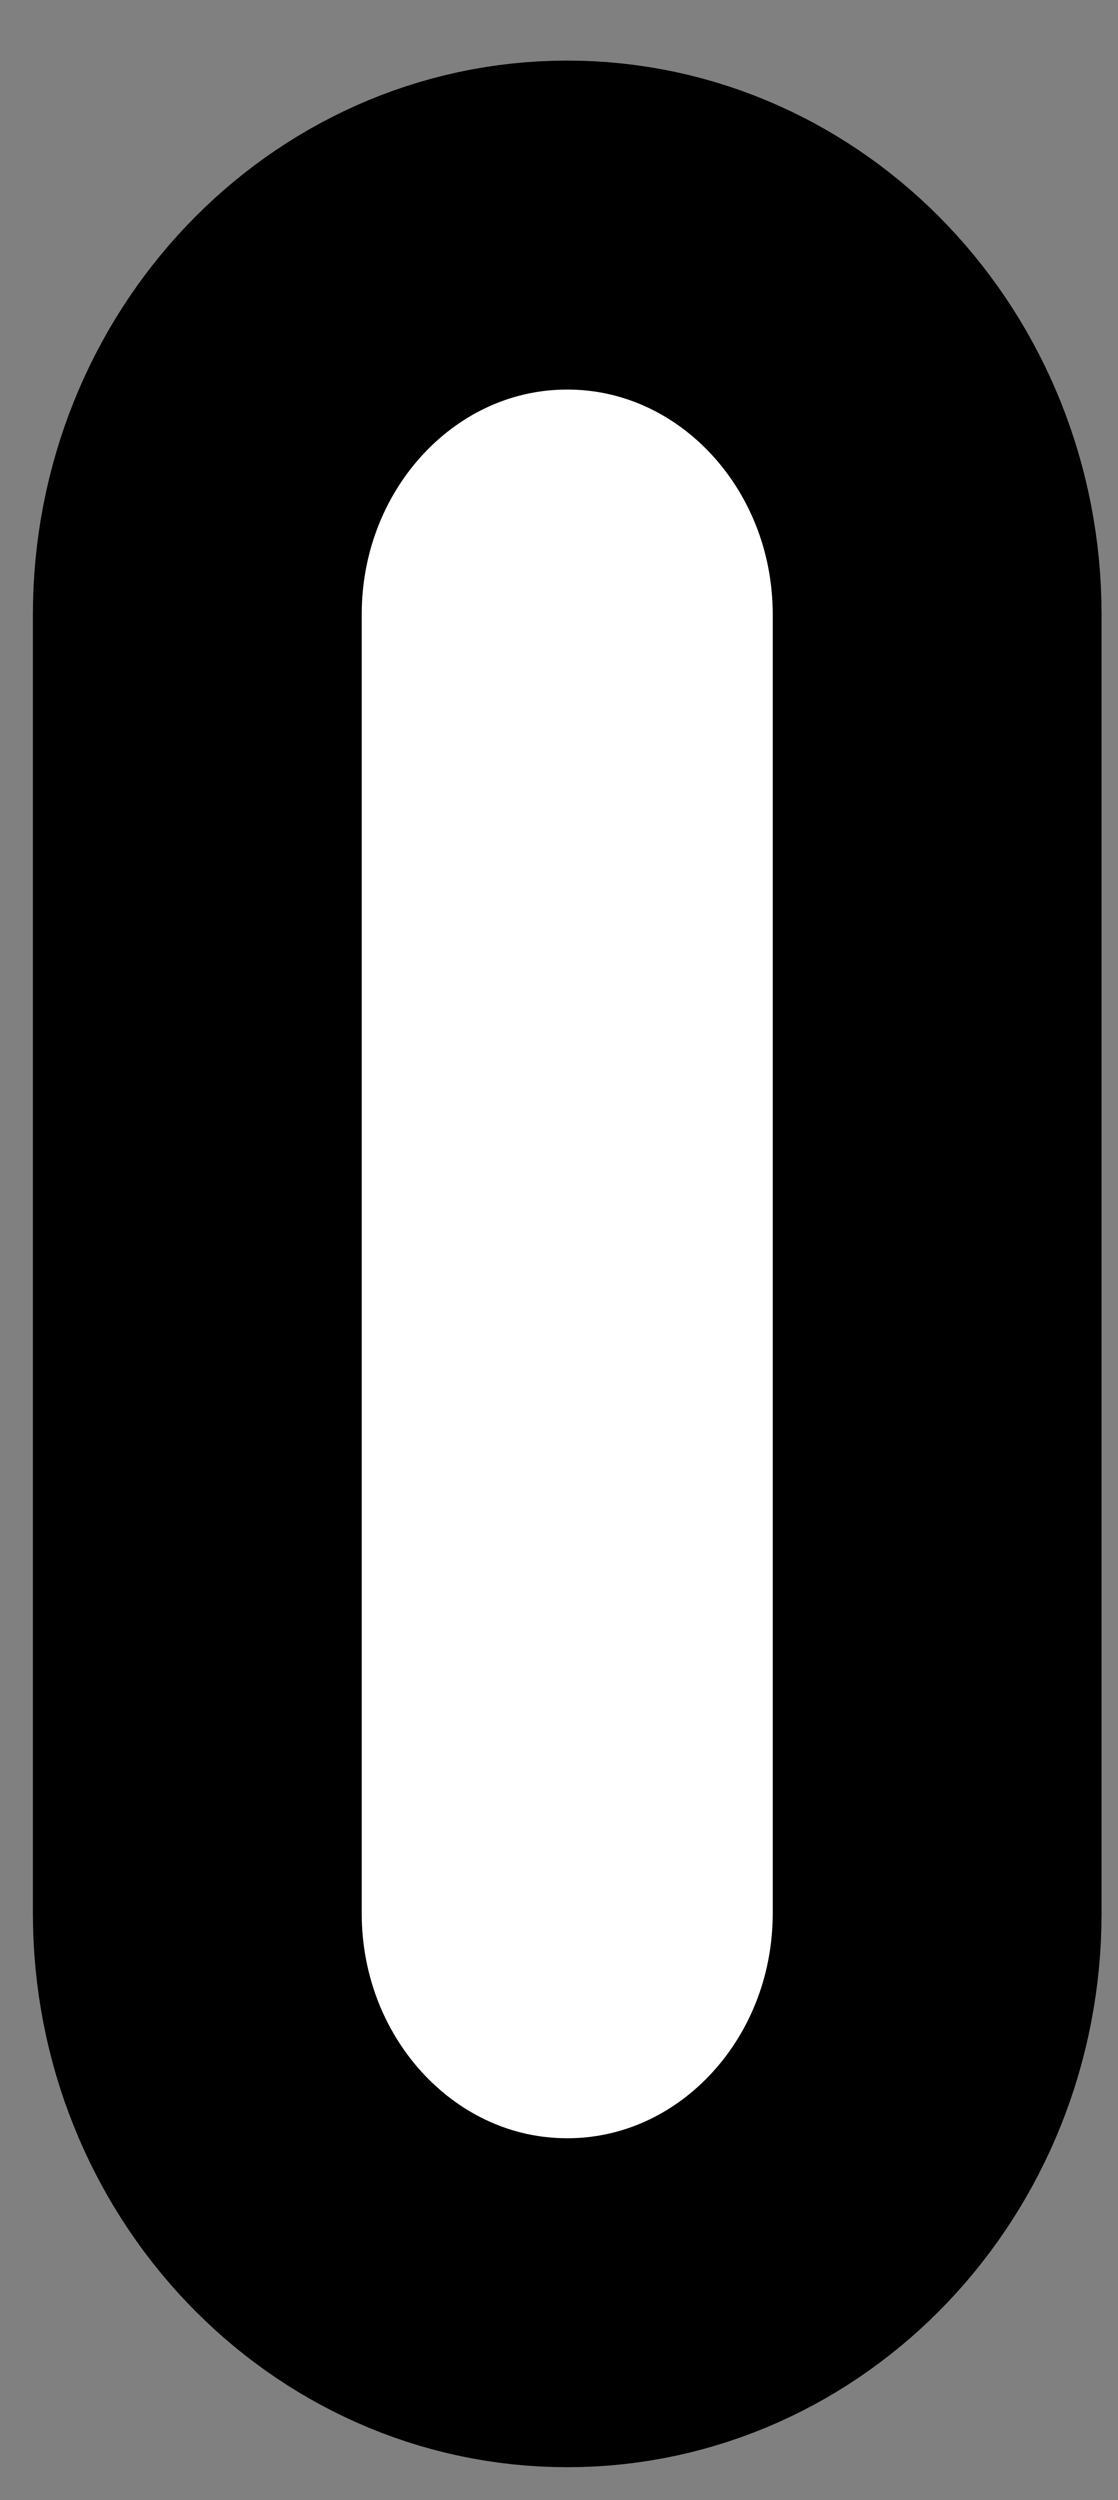 <?xml version="1.0" encoding="UTF-8" standalone="no"?><svg width='17' height='38' viewBox='0 0 17 38' fill='none' xmlns='http://www.w3.org/2000/svg'>
<rect x="0" y="0" width="17" height="38" fill="#808080" stroke="none"/>
<path d='M14.25 9.342C14.25 6.072 11.732 3.421 8.625 3.421C5.518 3.421 3 6.072 3 9.342V29.079C3 32.349 5.518 35 8.625 35C11.732 35 14.25 32.349 14.25 29.079V9.342Z' fill='white' stroke='black' stroke-width='5'/>
</svg>
